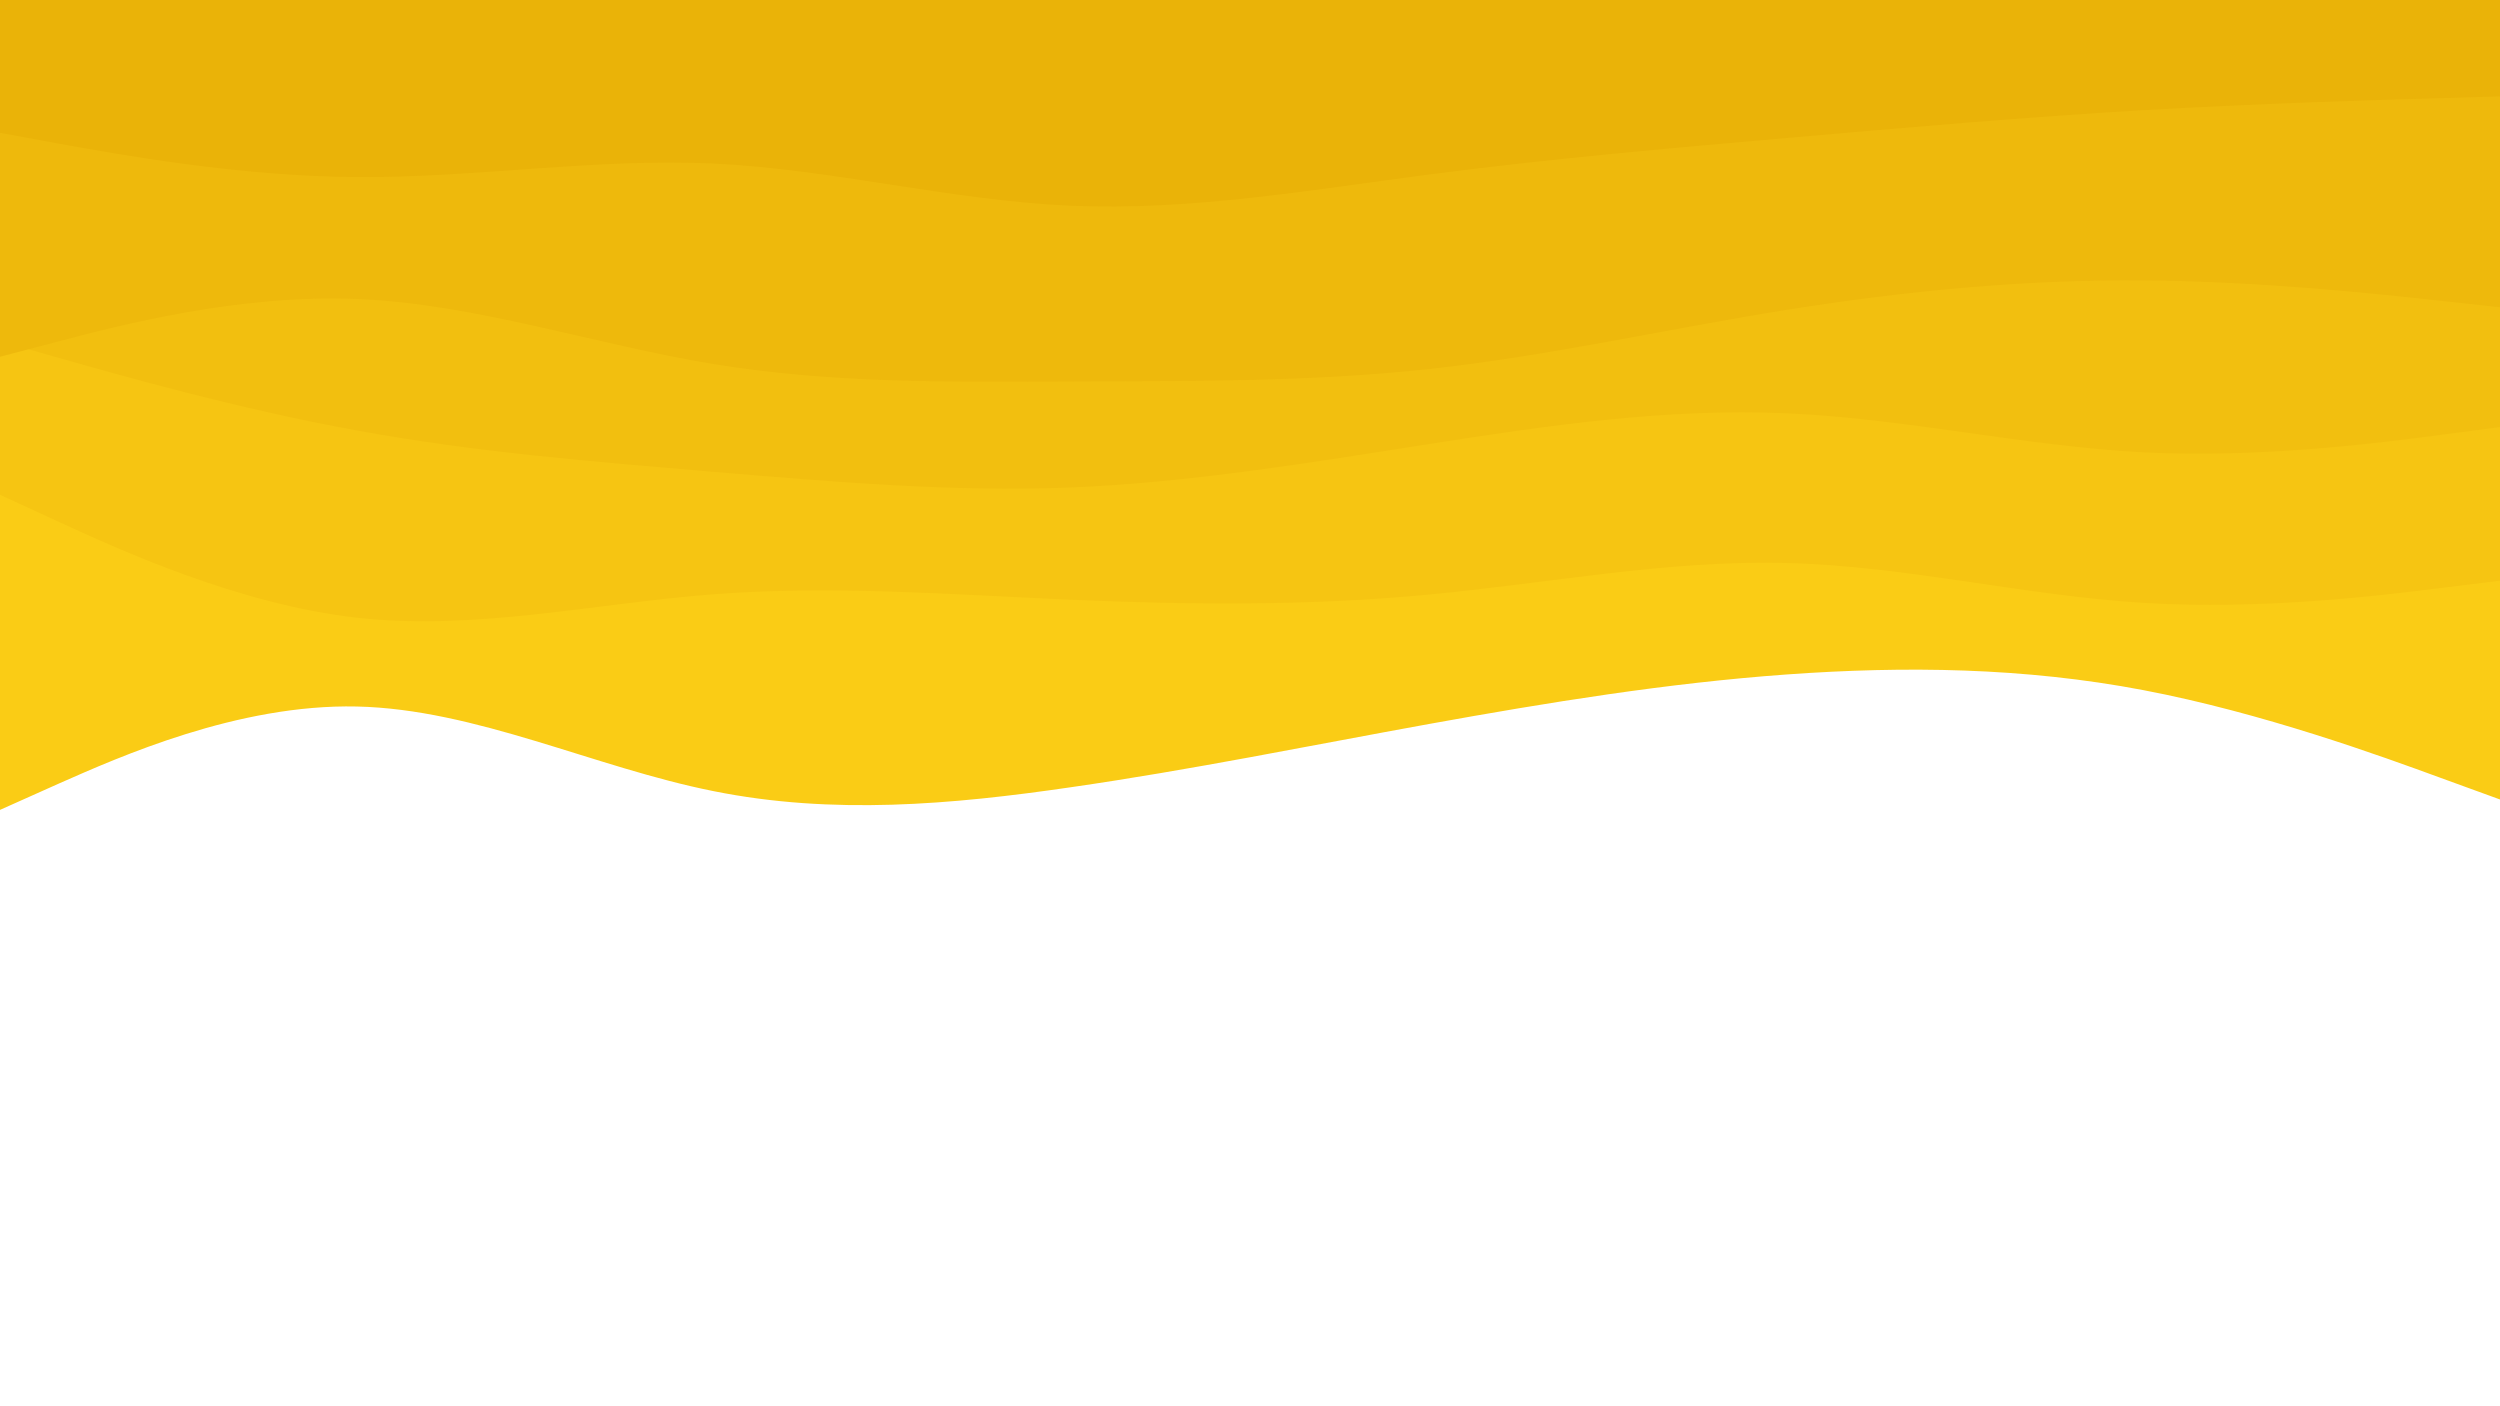 <svg id="visual" viewBox="0 0 960 540" width="960" height="540" xmlns="http://www.w3.org/2000/svg" xmlns:xlink="http://www.w3.org/1999/xlink" version="1.1"><path d="M0 311L22.8 300.8C45.7 290.7 91.3 270.3 137 271.3C182.7 272.3 228.3 294.7 274 303.8C319.7 313 365.3 309 411.2 302.3C457 295.7 503 286.3 548.8 278C594.7 269.7 640.3 262.3 686 259C731.7 255.7 777.3 256.3 823 265C868.7 273.7 914.3 290.3 937.2 298.7L960 307L960 0L937.2 0C914.3 0 868.7 0 823 0C777.3 0 731.7 0 686 0C640.3 0 594.7 0 548.8 0C503 0 457 0 411.2 0C365.3 0 319.7 0 274 0C228.3 0 182.7 0 137 0C91.3 0 45.7 0 22.8 0L0 0Z" fill="#facc15"></path><path d="M0 190L22.8 200.5C45.7 211 91.3 232 137 237.2C182.7 242.3 228.3 231.7 274 228.2C319.7 224.7 365.3 228.3 411.2 230.3C457 232.3 503 232.7 548.8 228.3C594.7 224 640.3 215 686 216.2C731.7 217.3 777.3 228.7 823 231.5C868.7 234.3 914.3 228.7 937.2 225.8L960 223L960 0L937.2 0C914.3 0 868.7 0 823 0C777.3 0 731.7 0 686 0C640.3 0 594.7 0 548.8 0C503 0 457 0 411.2 0C365.3 0 319.7 0 274 0C228.3 0 182.7 0 137 0C91.3 0 45.7 0 22.8 0L0 0Z" fill="#f6c512"></path><path d="M0 131L22.8 137.5C45.7 144 91.3 157 137 165.3C182.7 173.7 228.3 177.3 274 181.2C319.7 185 365.3 189 411.2 187.2C457 185.3 503 177.7 548.8 170.5C594.7 163.3 640.3 156.7 686 158.7C731.7 160.7 777.3 171.3 823 173.7C868.7 176 914.3 170 937.2 167L960 164L960 0L937.2 0C914.3 0 868.7 0 823 0C777.3 0 731.7 0 686 0C640.3 0 594.7 0 548.8 0C503 0 457 0 411.2 0C365.3 0 319.7 0 274 0C228.3 0 182.7 0 137 0C91.3 0 45.7 0 22.8 0L0 0Z" fill="#f2bf0f"></path><path d="M0 137L22.8 131C45.7 125 91.3 113 137 114.8C182.7 116.7 228.3 132.3 274 139.8C319.7 147.3 365.3 146.7 411.2 146.5C457 146.3 503 146.7 548.8 141.7C594.7 136.7 640.3 126.3 686 119C731.7 111.7 777.3 107.3 823 107.7C868.7 108 914.3 113 937.2 115.5L960 118L960 0L937.2 0C914.3 0 868.7 0 823 0C777.3 0 731.7 0 686 0C640.3 0 594.7 0 548.8 0C503 0 457 0 411.2 0C365.3 0 319.7 0 274 0C228.3 0 182.7 0 137 0C91.3 0 45.7 0 22.8 0L0 0Z" fill="#eeb90c"></path><path d="M0 51L22.8 55.2C45.7 59.3 91.3 67.7 137 68C182.7 68.3 228.3 60.7 274 62.8C319.7 65 365.3 77 411.2 79C457 81 503 73 548.8 67C594.7 61 640.3 57 686 53C731.7 49 777.3 45 823 42.3C868.7 39.7 914.3 38.3 937.2 37.7L960 37L960 0L937.2 0C914.3 0 868.7 0 823 0C777.3 0 731.7 0 686 0C640.3 0 594.7 0 548.8 0C503 0 457 0 411.2 0C365.3 0 319.7 0 274 0C228.3 0 182.7 0 137 0C91.3 0 45.7 0 22.8 0L0 0Z" fill="#eab308"></path></svg>